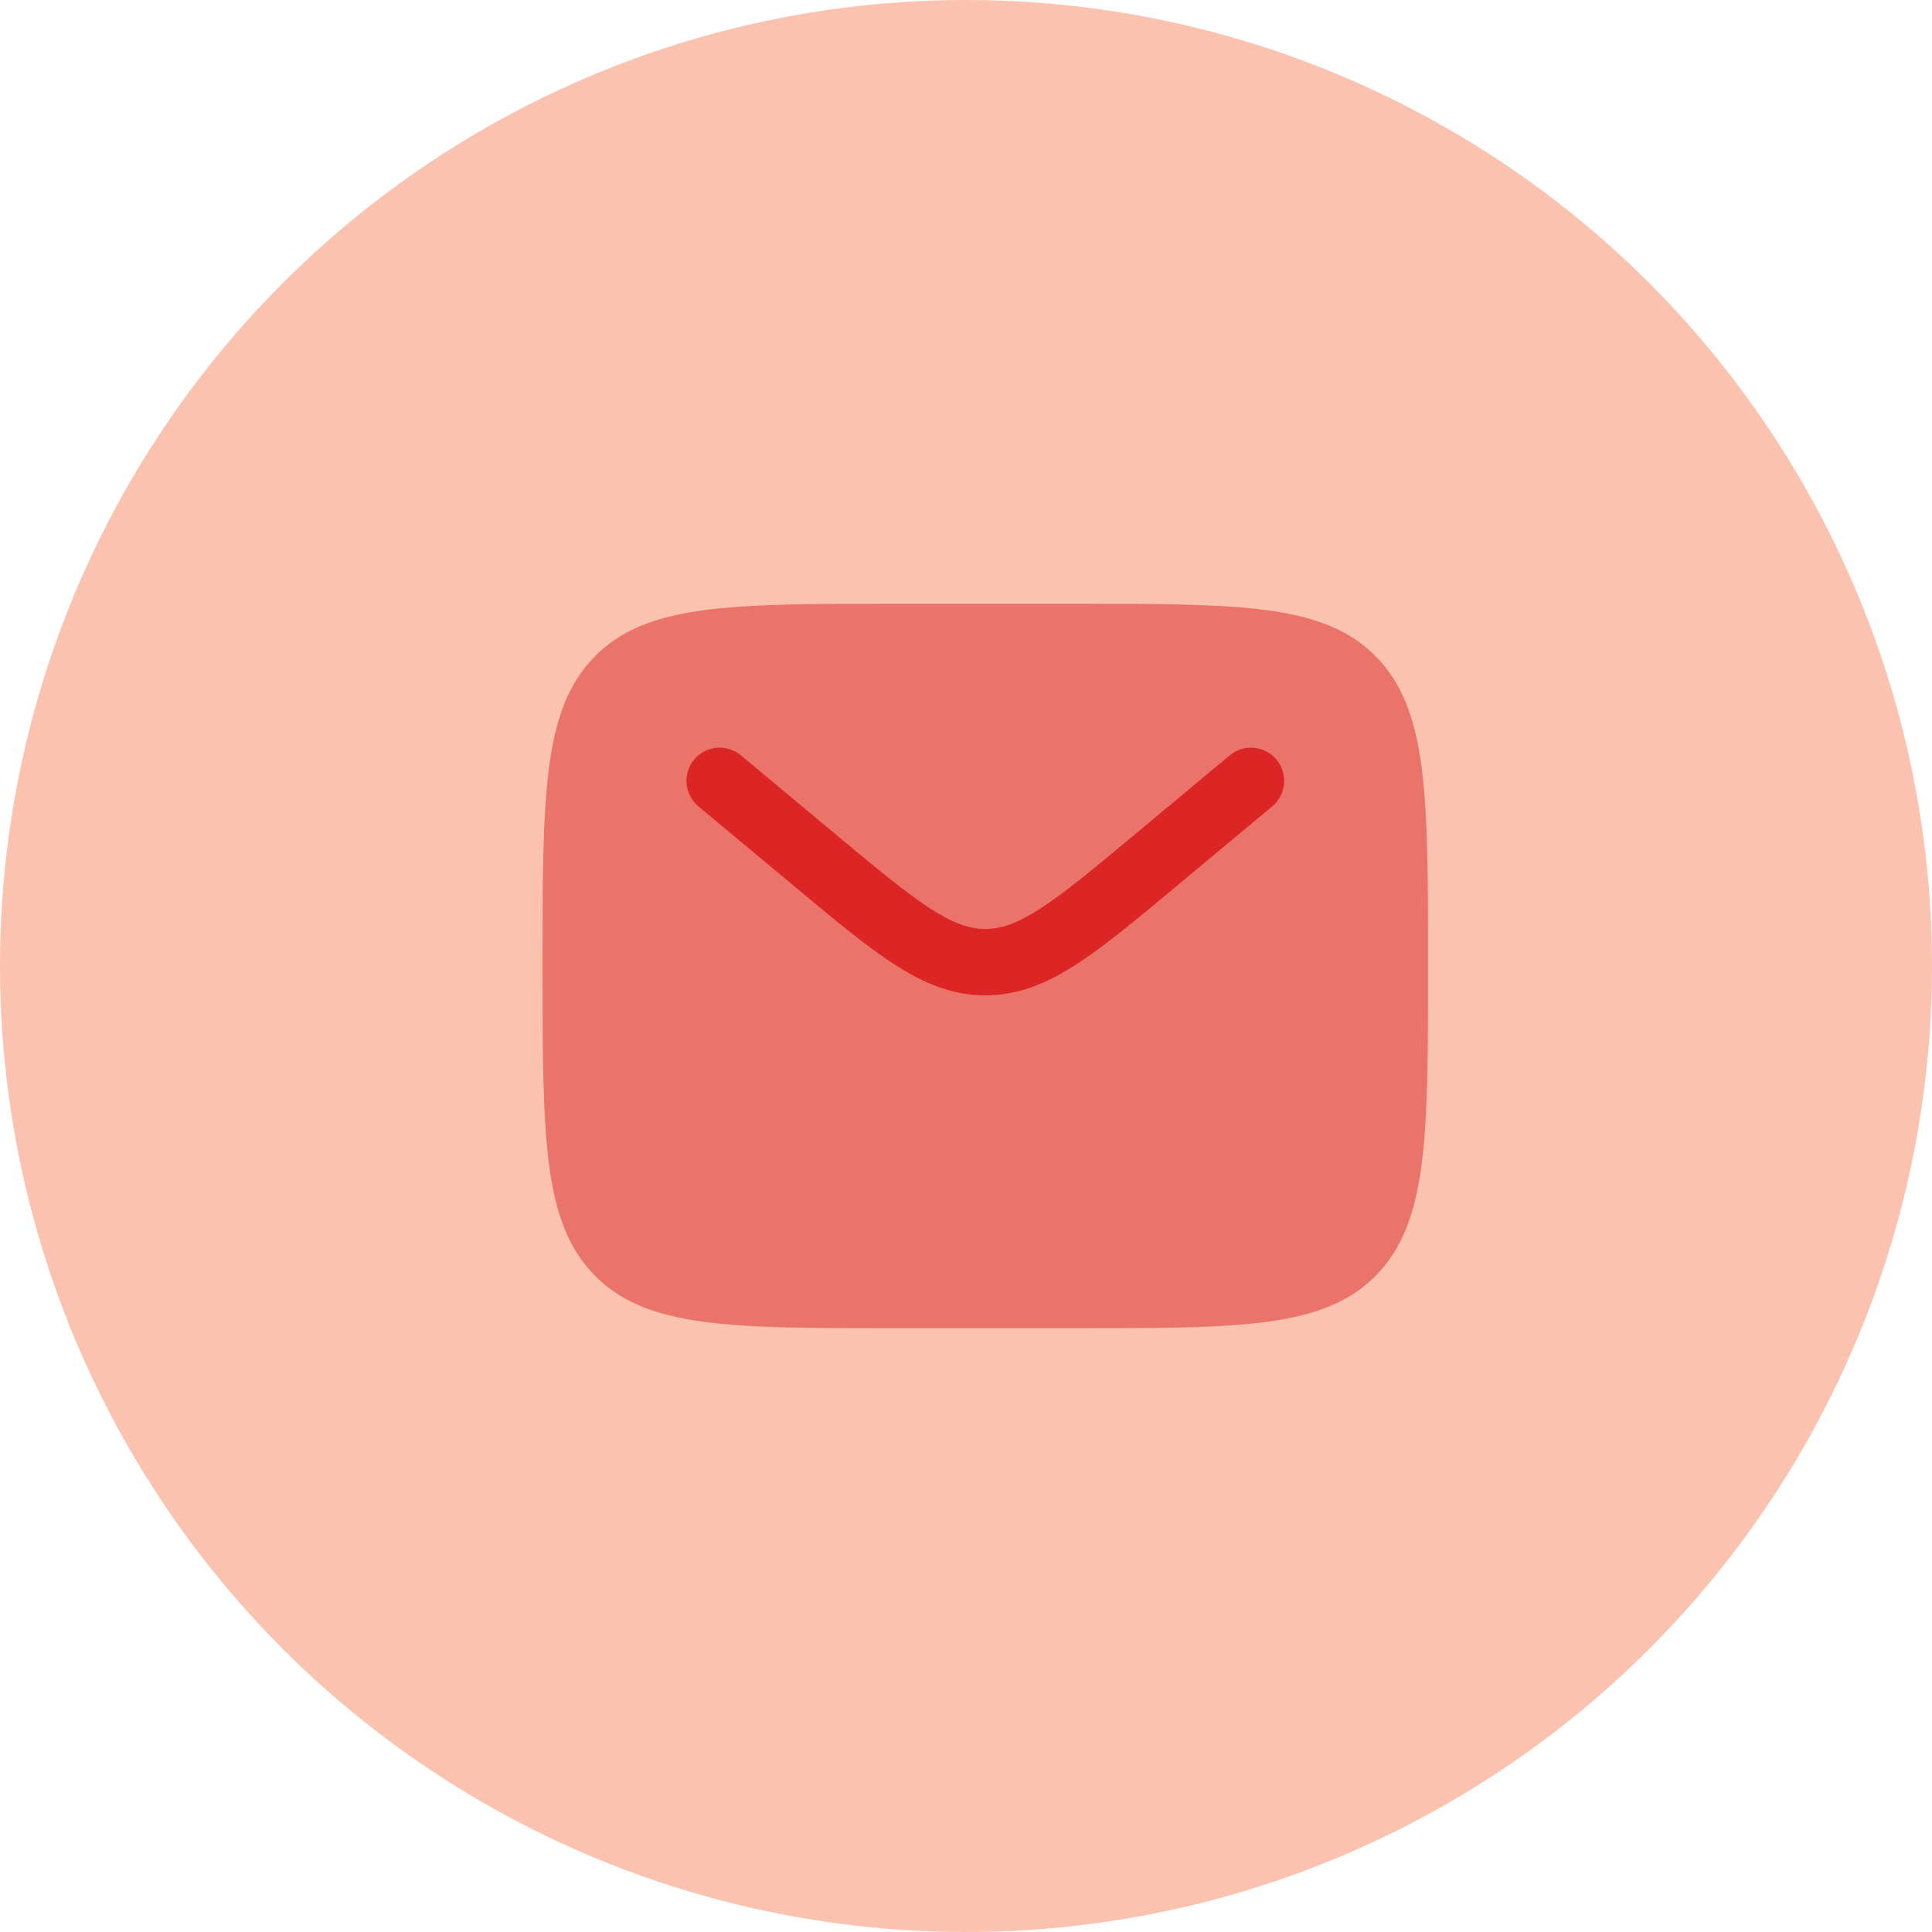 <svg width="100" height="100" viewBox="0 0 100 100" fill="none" xmlns="http://www.w3.org/2000/svg">
<circle cx="50" cy="50" r="50" fill="#F44A0E" fill-opacity="0.33"/>
<path opacity="0.5" d="M55.583 31.25H46.417C37.774 31.25 33.453 31.25 30.768 33.996C28.083 36.742 28.083 41.161 28.083 50C28.083 58.839 28.083 63.258 30.768 66.004C33.453 68.75 37.774 68.75 46.417 68.75H55.583C64.226 68.75 68.547 68.75 71.232 66.004C73.917 63.258 73.917 58.839 73.917 50C73.917 41.161 73.917 36.742 71.232 33.996C68.547 31.25 64.226 31.25 55.583 31.25Z" fill="#DC2626"/>
<path d="M65.851 41.737C66.58 41.13 66.678 40.046 66.071 39.317C65.463 38.588 64.379 38.489 63.65 39.097L58.703 43.22C56.565 45.001 55.08 46.234 53.827 47.04C52.614 47.821 51.791 48.083 51 48.083C50.21 48.083 49.387 47.821 48.174 47.04C46.921 46.234 45.436 45.001 43.298 43.22L38.351 39.097C37.621 38.489 36.538 38.588 35.93 39.317C35.322 40.046 35.421 41.13 36.15 41.737L41.184 45.932C43.215 47.625 44.861 48.997 46.314 49.931C47.828 50.905 49.302 51.52 51 51.52C52.699 51.52 54.173 50.905 55.687 49.931C57.139 48.997 58.786 47.625 60.817 45.932L65.851 41.737Z" fill="#DC2626"/>
</svg>
